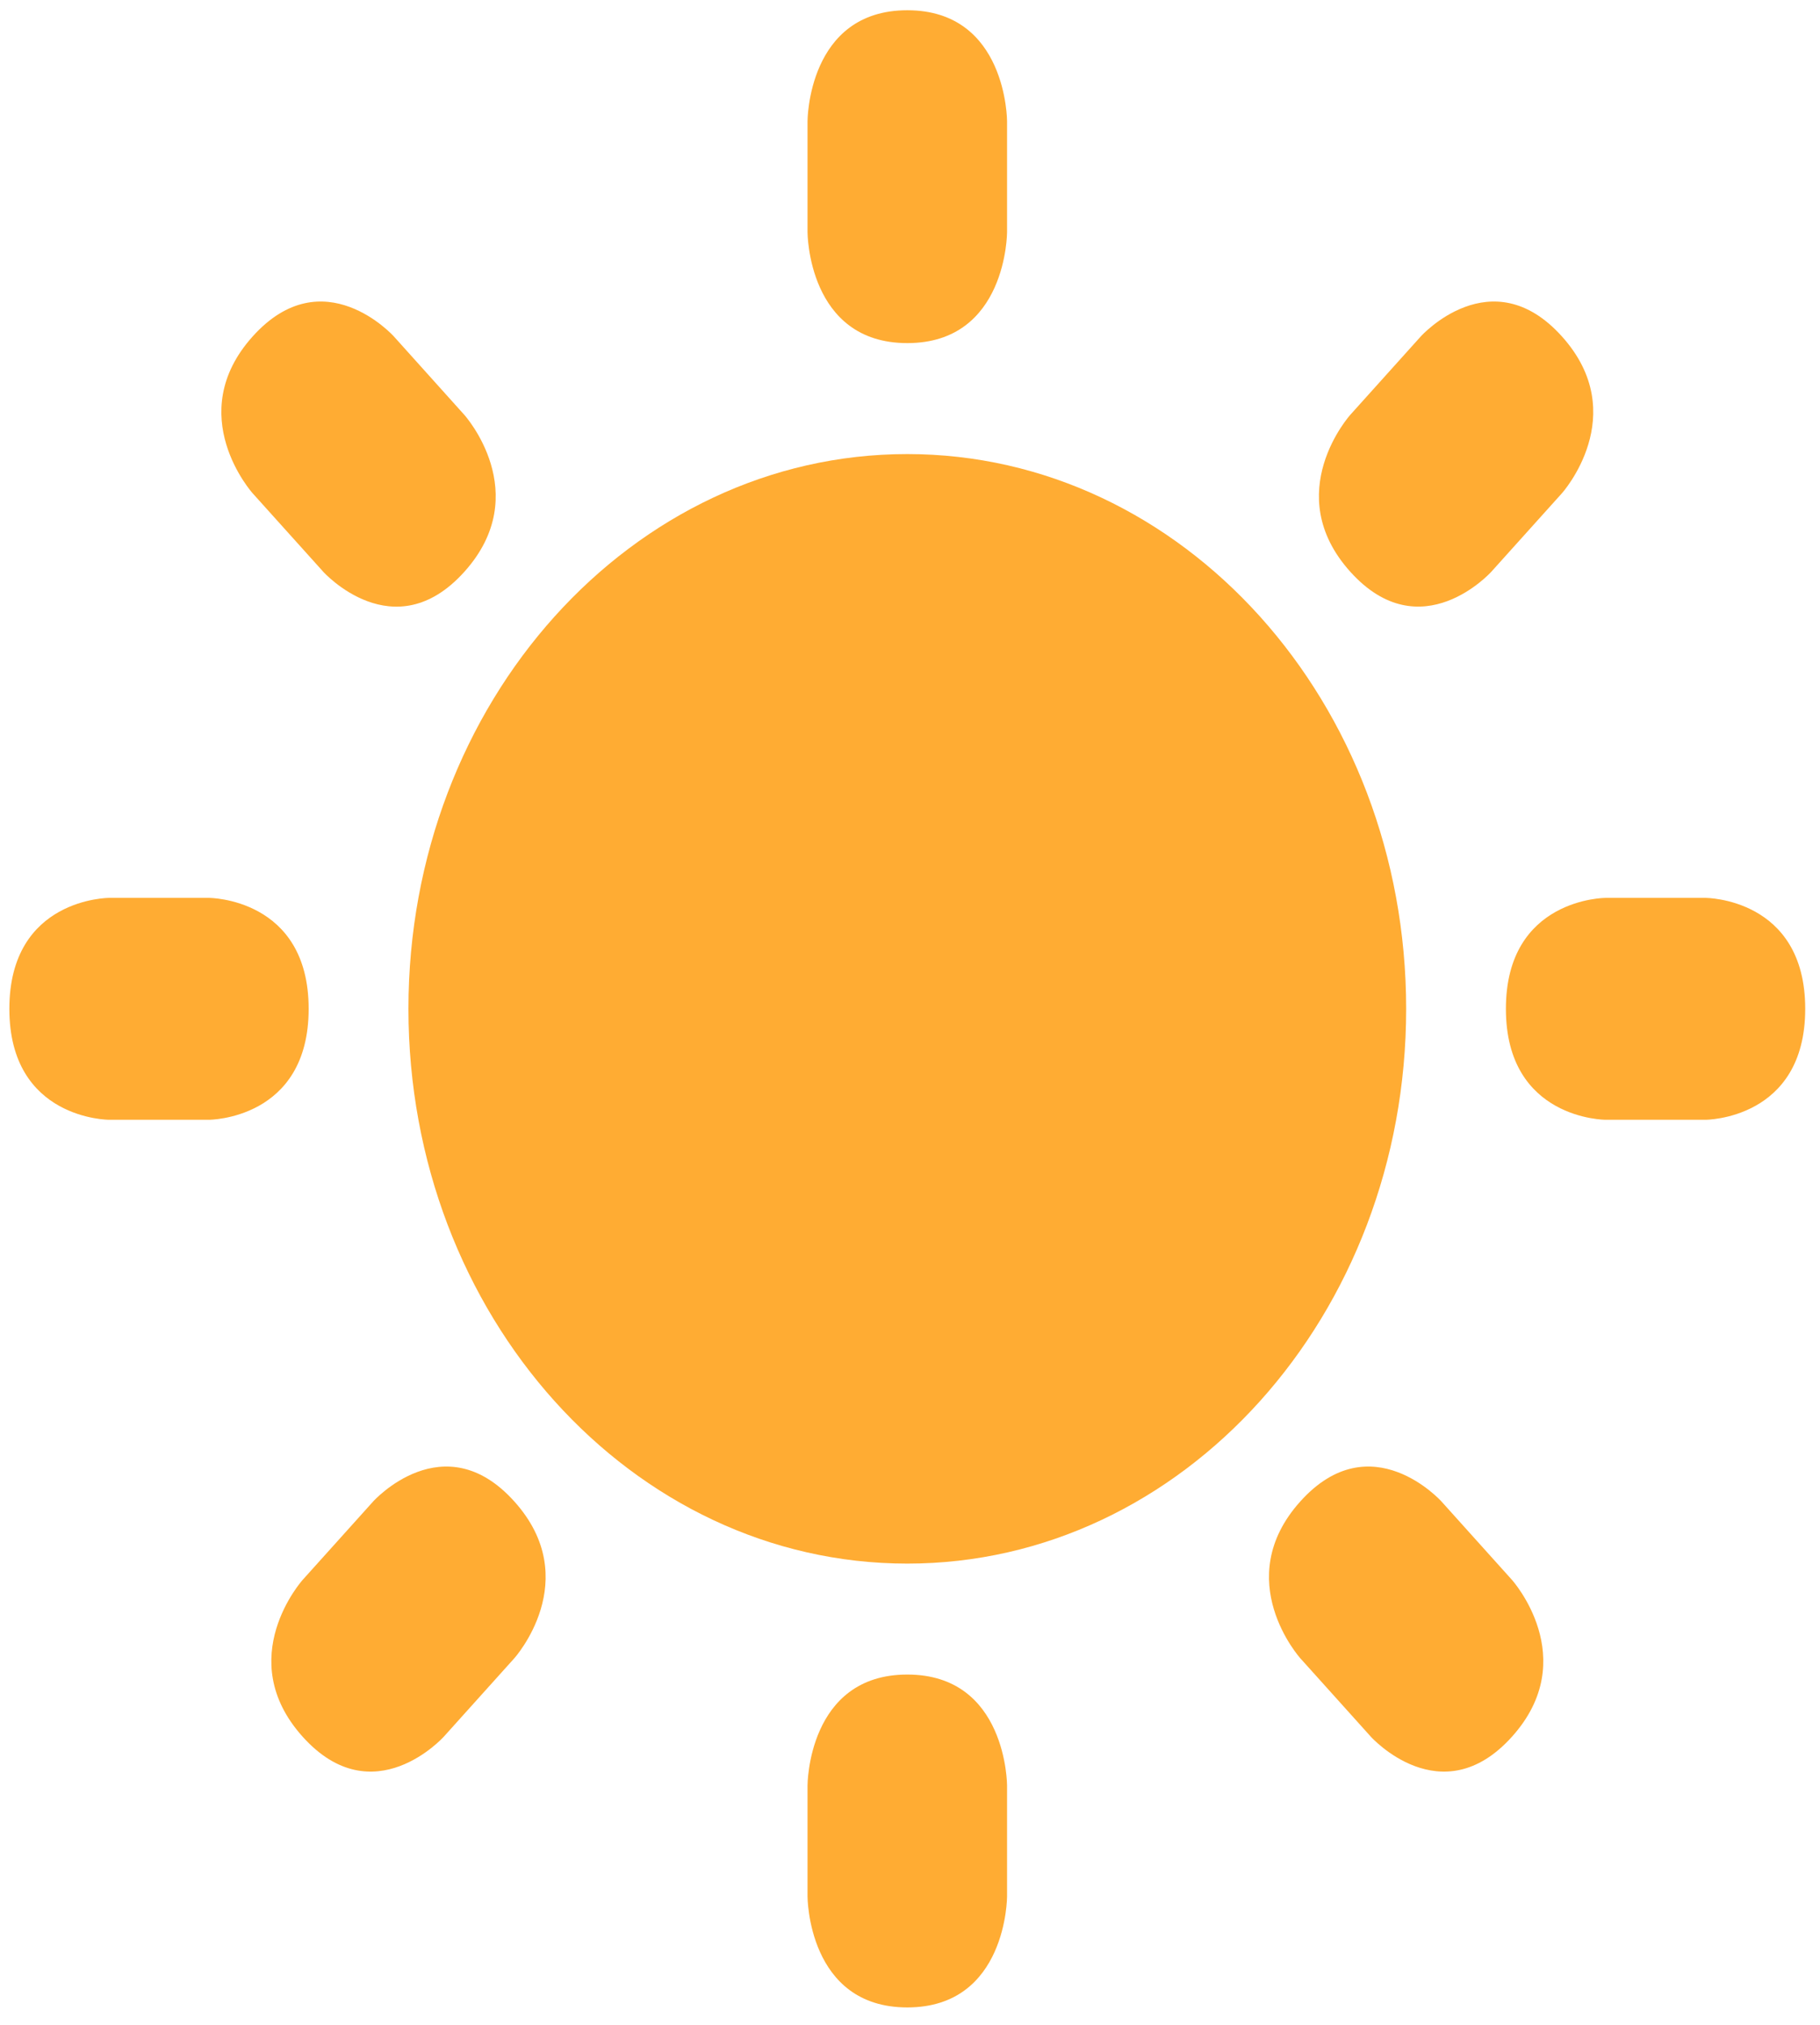 <svg width="98" height="109" viewBox="0 0 98 109" fill="none" xmlns="http://www.w3.org/2000/svg">
<path d="M43.482 6.525C43.482 6.525 43.482 0.552 48.854 0.552C54.226 0.552 54.226 6.525 54.226 6.525V12.498C54.226 12.498 54.226 18.471 48.854 18.471C43.482 18.471 43.482 12.498 43.482 12.498V6.525Z" fill="#FFAC33"/>
<path d="M91.832 48.337C91.832 48.337 97.204 48.337 97.204 54.31C97.204 60.283 91.832 60.283 91.832 60.283H86.46C86.46 60.283 81.087 60.283 81.087 54.31C81.087 48.337 86.46 48.337 86.46 48.337H91.832Z" fill="#FFAC33"/>
<path d="M11.248 48.337C11.248 48.337 16.62 48.337 16.62 54.31C16.62 60.283 11.248 60.283 11.248 60.283H5.876C5.876 60.283 0.504 60.283 0.504 54.31C0.504 48.337 5.876 48.337 5.876 48.337H11.248Z" fill="#FFAC33"/>
<path d="M25.004 22.336C25.004 22.336 28.802 26.559 25.004 30.782C21.206 35.005 17.407 30.782 17.407 30.782L13.607 26.559C13.607 26.559 9.808 22.336 13.607 18.11C17.407 13.887 21.206 18.11 21.206 18.11L25.004 22.336Z" fill="#FFAC33"/>
<path d="M81.412 85.051C81.412 85.051 85.211 89.274 81.412 93.497C77.614 97.72 73.816 93.497 73.816 93.497L70.018 89.274C70.018 89.274 66.22 85.051 70.018 80.828C73.816 76.605 77.614 80.828 77.614 80.828L81.412 85.051Z" fill="#FFAC33"/>
<path d="M80.303 30.779C80.303 30.779 76.505 35.002 72.707 30.779C68.909 26.556 72.707 22.333 72.707 22.333L76.505 18.11C76.505 18.11 80.303 13.887 84.102 18.11C87.9 22.333 84.102 26.556 84.102 26.556L80.303 30.779Z" fill="#FFAC33"/>
<path d="M23.894 93.497C23.894 93.497 20.096 97.72 16.298 93.497C12.5 89.274 16.298 85.051 16.298 85.051L20.096 80.828C20.096 80.828 23.894 76.605 27.692 80.828C31.491 85.051 27.692 89.274 27.692 89.274L23.894 93.497Z" fill="#FFAC33"/>
<path d="M43.482 96.122C43.482 96.122 43.482 90.149 48.854 90.149C54.226 90.149 54.226 96.122 54.226 96.122V102.096C54.226 102.096 54.226 108.069 48.854 108.069C43.482 108.069 43.482 102.096 43.482 102.096V96.122Z" fill="#FFAC33"/>
<path d="M75.716 54.31C75.716 37.815 63.687 24.445 48.854 24.445C34.019 24.445 21.993 37.815 21.993 54.31C21.993 70.802 34.019 84.176 48.854 84.176C63.687 84.176 75.716 70.802 75.716 54.31Z" fill="#FFAC33"/>
</svg>
